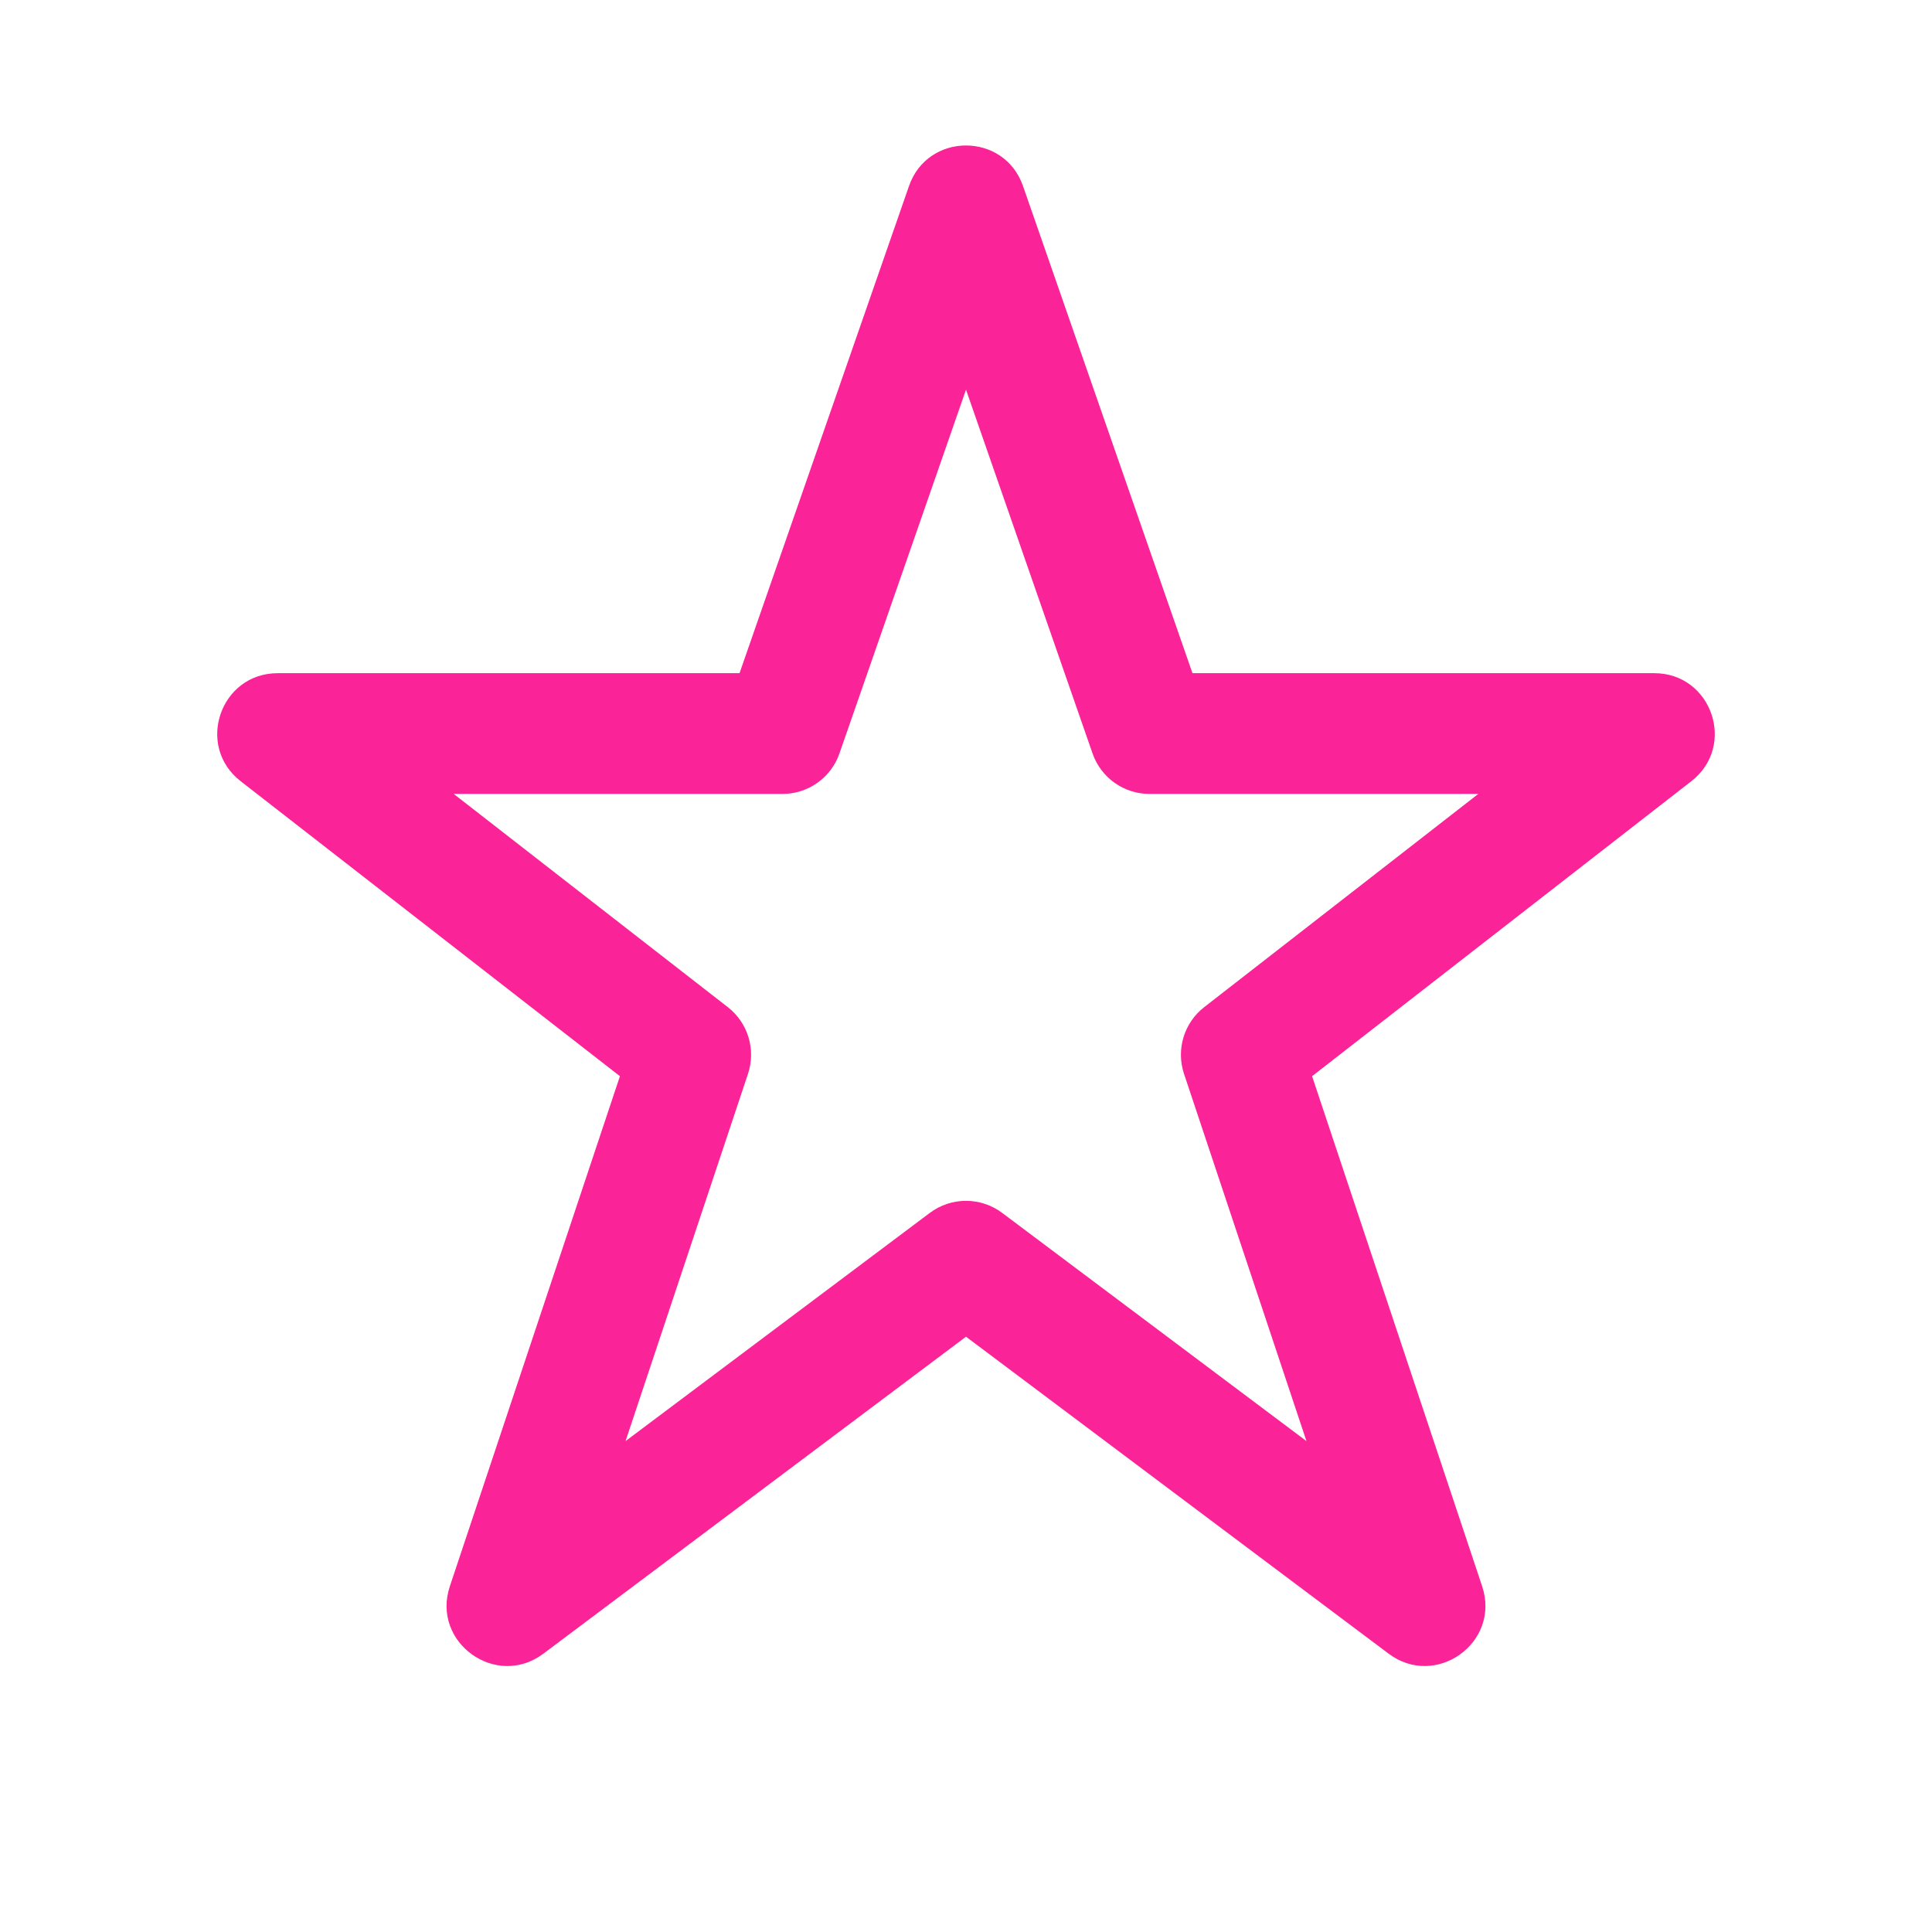 <?xml version="1.0" encoding="UTF-8"?>
<svg width="32px" height="32px" viewBox="0 0 32 32" version="1.1" xmlns="http://www.w3.org/2000/svg" xmlns:xlink="http://www.w3.org/1999/xlink">
    <!-- Generator: Sketch 63.1 (92452) - https://sketch.com -->
    <title>Icons / Star-outline</title>
    <desc>Created with Sketch.</desc>
    <g id="Icons-/-Star-outline" stroke="none" stroke-width="1" fill="none" fill-rule="evenodd">
        <g id="Group">
            <rect id="Rectangle" x="0" y="0" width="32" height="32"></rect>
            <path d="M16,22.14 L9,27.39 C8.216,27.978 7.141,27.204 7.451,26.274 L10.268,17.825 L3.986,12.939 C3.234,12.355 3.648,11.15 4.6,11.15 L12.249,11.15 L15.056,3.081 C15.367,2.186 16.633,2.186 16.944,3.081 L19.751,11.15 L27.4,11.15 C28.352,11.15 28.766,12.355 28.014,12.939 L21.732,17.825 L24.549,26.274 C24.859,27.204 23.784,27.978 23,27.39 L16,22.14 Z M15.4,20.09 C15.756,19.823 16.244,19.823 16.6,20.09 L21.639,23.869 L19.611,17.786 C19.477,17.384 19.611,16.941 19.946,16.681 L24.485,13.15 L19.04,13.15 C18.614,13.15 18.235,12.881 18.096,12.479 L16,6.454 L13.904,12.479 C13.765,12.881 13.386,13.15 12.96,13.15 L7.515,13.15 L12.054,16.681 C12.389,16.941 12.523,17.384 12.389,17.786 L10.361,23.869 L15.4,20.09 Z" id="Path" fill="#FA2398"></path>
        </g>
    </g>
</svg>